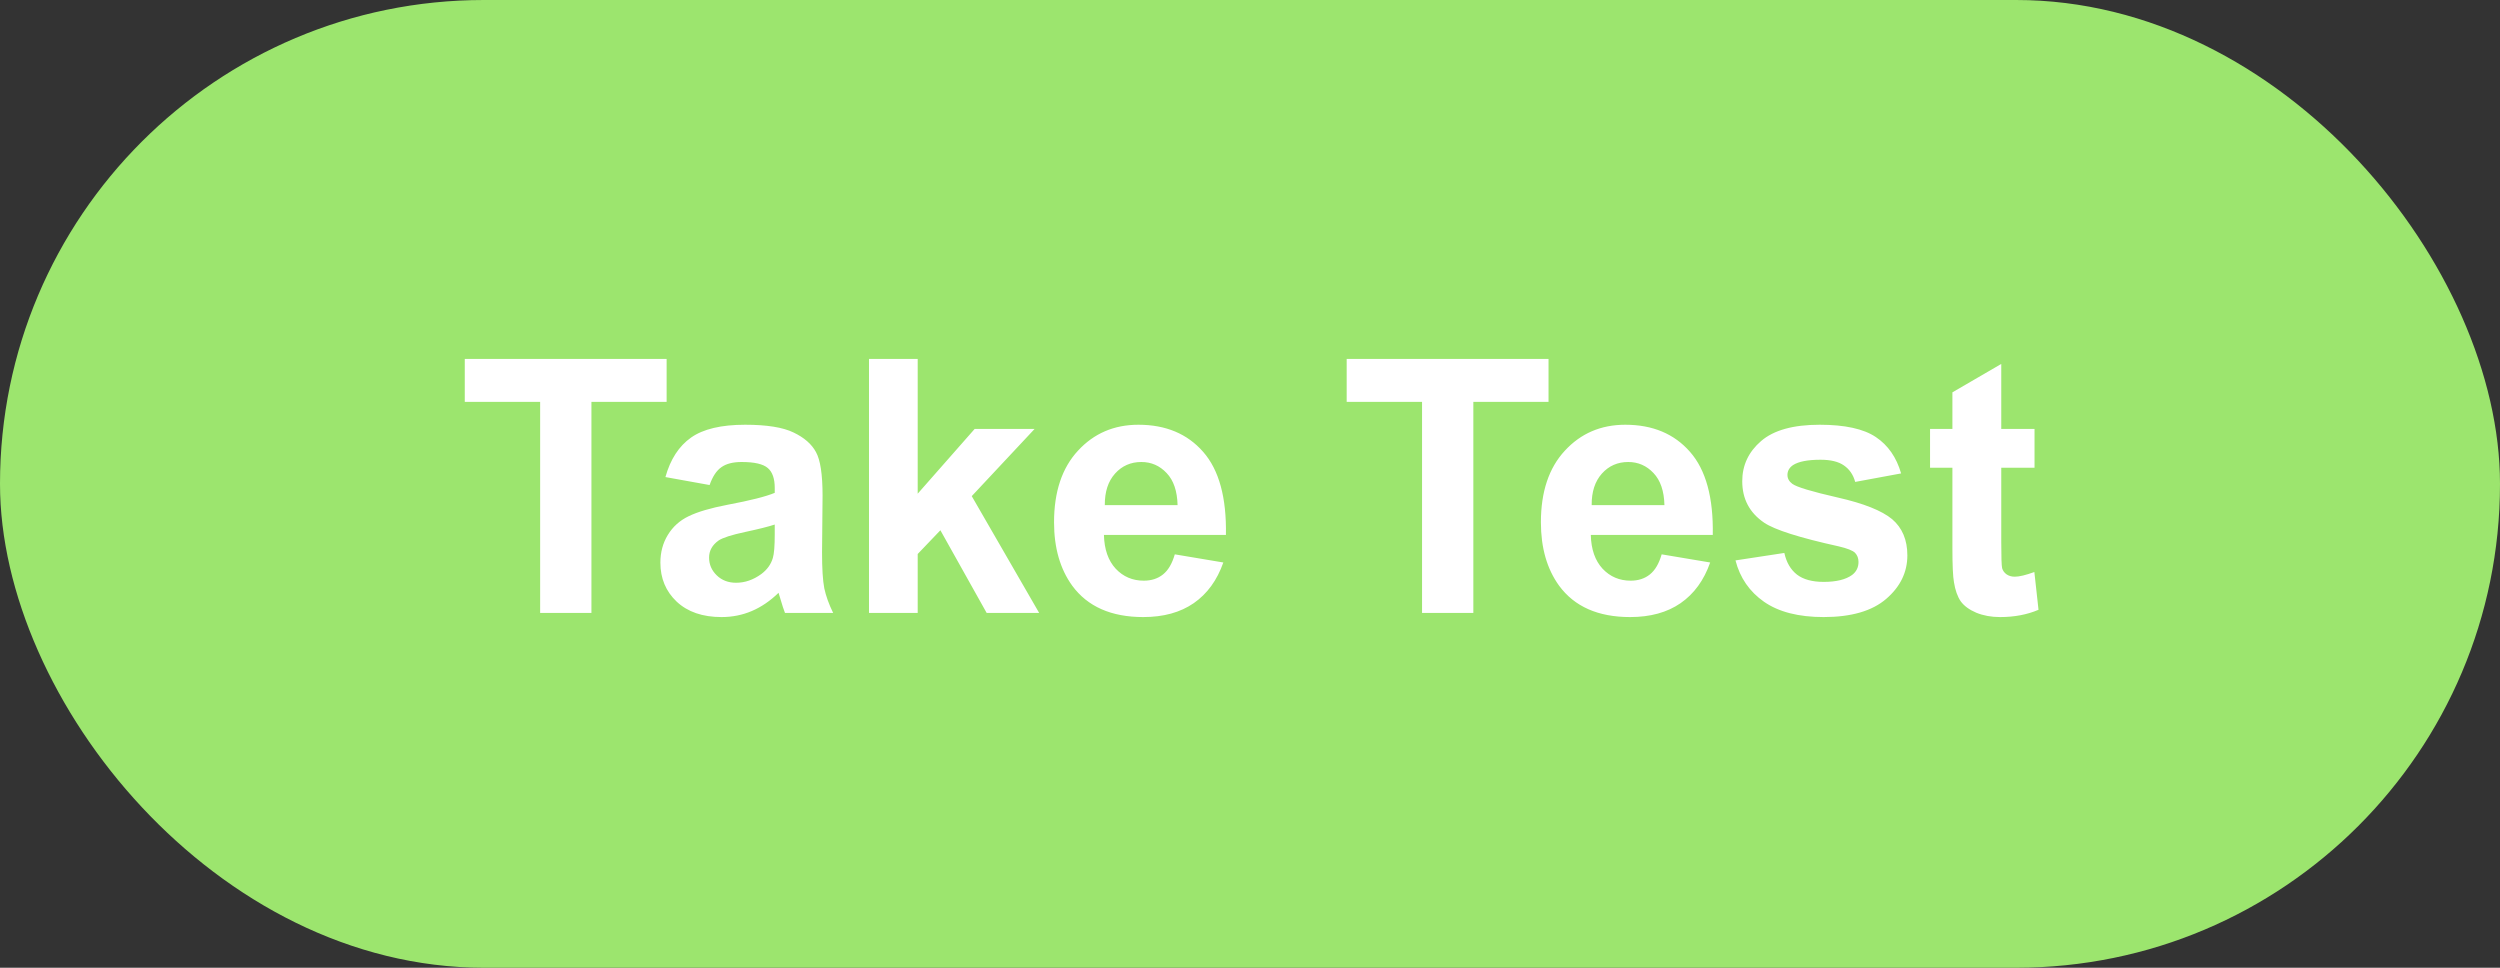 <svg width="155" height="60" viewBox="0 0 155 60" fill="none" xmlns="http://www.w3.org/2000/svg">
<rect x="0" y="0" width="155" height="60" fill="#333333" stroke="none"/>
<rect width="155" height="60" rx="30" fill="#9CE56E"/>
<path d="M33.489 38V24.916H28.816V22.252H41.331V24.916H36.669V38H33.489ZM43.995 30.072L41.256 29.578C41.564 28.475 42.094 27.659 42.846 27.129C43.598 26.599 44.715 26.334 46.197 26.334C47.544 26.334 48.546 26.495 49.205 26.817C49.864 27.133 50.326 27.537 50.591 28.031C50.863 28.518 50.999 29.417 50.999 30.727L50.967 34.251C50.967 35.254 51.013 35.995 51.106 36.475C51.207 36.947 51.389 37.456 51.654 38H48.668C48.589 37.8 48.492 37.502 48.378 37.108C48.328 36.929 48.292 36.811 48.27 36.754C47.755 37.255 47.203 37.631 46.616 37.882C46.029 38.133 45.402 38.258 44.736 38.258C43.562 38.258 42.634 37.939 41.954 37.302C41.281 36.664 40.944 35.859 40.944 34.885C40.944 34.24 41.098 33.667 41.406 33.166C41.714 32.658 42.144 32.271 42.695 32.006C43.254 31.734 44.056 31.497 45.102 31.297C46.512 31.032 47.49 30.785 48.034 30.556V30.255C48.034 29.675 47.891 29.263 47.605 29.02C47.318 28.769 46.777 28.644 45.982 28.644C45.445 28.644 45.026 28.751 44.726 28.966C44.425 29.174 44.181 29.542 43.995 30.072ZM48.034 32.522C47.648 32.65 47.035 32.804 46.197 32.983C45.359 33.162 44.812 33.338 44.554 33.51C44.16 33.789 43.963 34.144 43.963 34.573C43.963 34.996 44.12 35.361 44.435 35.669C44.751 35.977 45.152 36.131 45.639 36.131C46.183 36.131 46.702 35.952 47.196 35.594C47.562 35.322 47.801 34.989 47.916 34.595C47.995 34.337 48.034 33.846 48.034 33.123V32.522ZM53.878 38V22.252H56.897V30.609L60.431 26.592H64.147L60.248 30.76L64.427 38H61.172L58.304 32.876L56.897 34.348V38H53.878ZM72.838 34.369L75.846 34.874C75.459 35.977 74.847 36.818 74.009 37.398C73.178 37.971 72.136 38.258 70.883 38.258C68.899 38.258 67.431 37.61 66.478 36.313C65.727 35.275 65.351 33.965 65.351 32.382C65.351 30.491 65.845 29.012 66.833 27.945C67.821 26.871 69.071 26.334 70.582 26.334C72.279 26.334 73.618 26.896 74.6 28.02C75.581 29.138 76.05 30.853 76.007 33.166H68.444C68.466 34.061 68.709 34.759 69.175 35.261C69.64 35.755 70.22 36.002 70.915 36.002C71.388 36.002 71.785 35.873 72.107 35.615C72.43 35.357 72.673 34.942 72.838 34.369ZM73.01 31.318C72.988 30.445 72.763 29.782 72.333 29.331C71.903 28.873 71.38 28.644 70.765 28.644C70.106 28.644 69.561 28.884 69.132 29.363C68.702 29.843 68.491 30.495 68.498 31.318H73.01ZM88.167 38V24.916H83.494V22.252H96.009V24.916H91.347V38H88.167ZM103.023 34.369L106.031 34.874C105.645 35.977 105.032 36.818 104.194 37.398C103.364 37.971 102.322 38.258 101.068 38.258C99.085 38.258 97.617 37.61 96.664 36.313C95.912 35.275 95.536 33.965 95.536 32.382C95.536 30.491 96.03 29.012 97.019 27.945C98.007 26.871 99.257 26.334 100.768 26.334C102.465 26.334 103.804 26.896 104.785 28.02C105.766 29.138 106.235 30.853 106.192 33.166H98.63C98.651 34.061 98.895 34.759 99.36 35.261C99.826 35.755 100.406 36.002 101.101 36.002C101.573 36.002 101.971 35.873 102.293 35.615C102.615 35.357 102.859 34.942 103.023 34.369ZM103.195 31.318C103.174 30.445 102.948 29.782 102.519 29.331C102.089 28.873 101.566 28.644 100.95 28.644C100.291 28.644 99.747 28.884 99.317 29.363C98.888 29.843 98.676 30.495 98.684 31.318H103.195ZM107.6 34.745L110.629 34.283C110.758 34.87 111.019 35.318 111.413 35.626C111.807 35.927 112.358 36.077 113.067 36.077C113.848 36.077 114.435 35.934 114.829 35.648C115.094 35.447 115.227 35.178 115.227 34.842C115.227 34.613 115.155 34.423 115.012 34.273C114.861 34.129 114.525 33.997 114.002 33.875C111.567 33.338 110.024 32.847 109.372 32.403C108.47 31.787 108.019 30.932 108.019 29.836C108.019 28.848 108.409 28.017 109.189 27.344C109.97 26.671 111.18 26.334 112.82 26.334C114.382 26.334 115.542 26.588 116.301 27.097C117.06 27.605 117.583 28.357 117.869 29.352L115.022 29.879C114.901 29.435 114.668 29.095 114.324 28.858C113.988 28.622 113.504 28.504 112.874 28.504C112.079 28.504 111.51 28.615 111.166 28.837C110.937 28.994 110.822 29.199 110.822 29.449C110.822 29.664 110.923 29.847 111.123 29.997C111.395 30.198 112.333 30.48 113.938 30.846C115.549 31.211 116.673 31.659 117.311 32.188C117.941 32.726 118.256 33.474 118.256 34.434C118.256 35.479 117.819 36.378 116.945 37.13C116.072 37.882 114.779 38.258 113.067 38.258C111.513 38.258 110.282 37.943 109.372 37.312C108.47 36.682 107.879 35.827 107.6 34.745ZM126.141 26.592V28.998H124.078V33.596C124.078 34.527 124.096 35.071 124.132 35.228C124.175 35.379 124.264 35.504 124.4 35.605C124.544 35.705 124.715 35.755 124.916 35.755C125.195 35.755 125.6 35.658 126.13 35.465L126.388 37.807C125.686 38.107 124.891 38.258 124.003 38.258C123.459 38.258 122.968 38.168 122.531 37.989C122.094 37.803 121.772 37.567 121.564 37.28C121.364 36.987 121.224 36.593 121.146 36.099C121.081 35.748 121.049 35.039 121.049 33.972V28.998H119.663V26.592H121.049V24.325L124.078 22.564V26.592H126.141Z" fill="white"/>
</svg>
